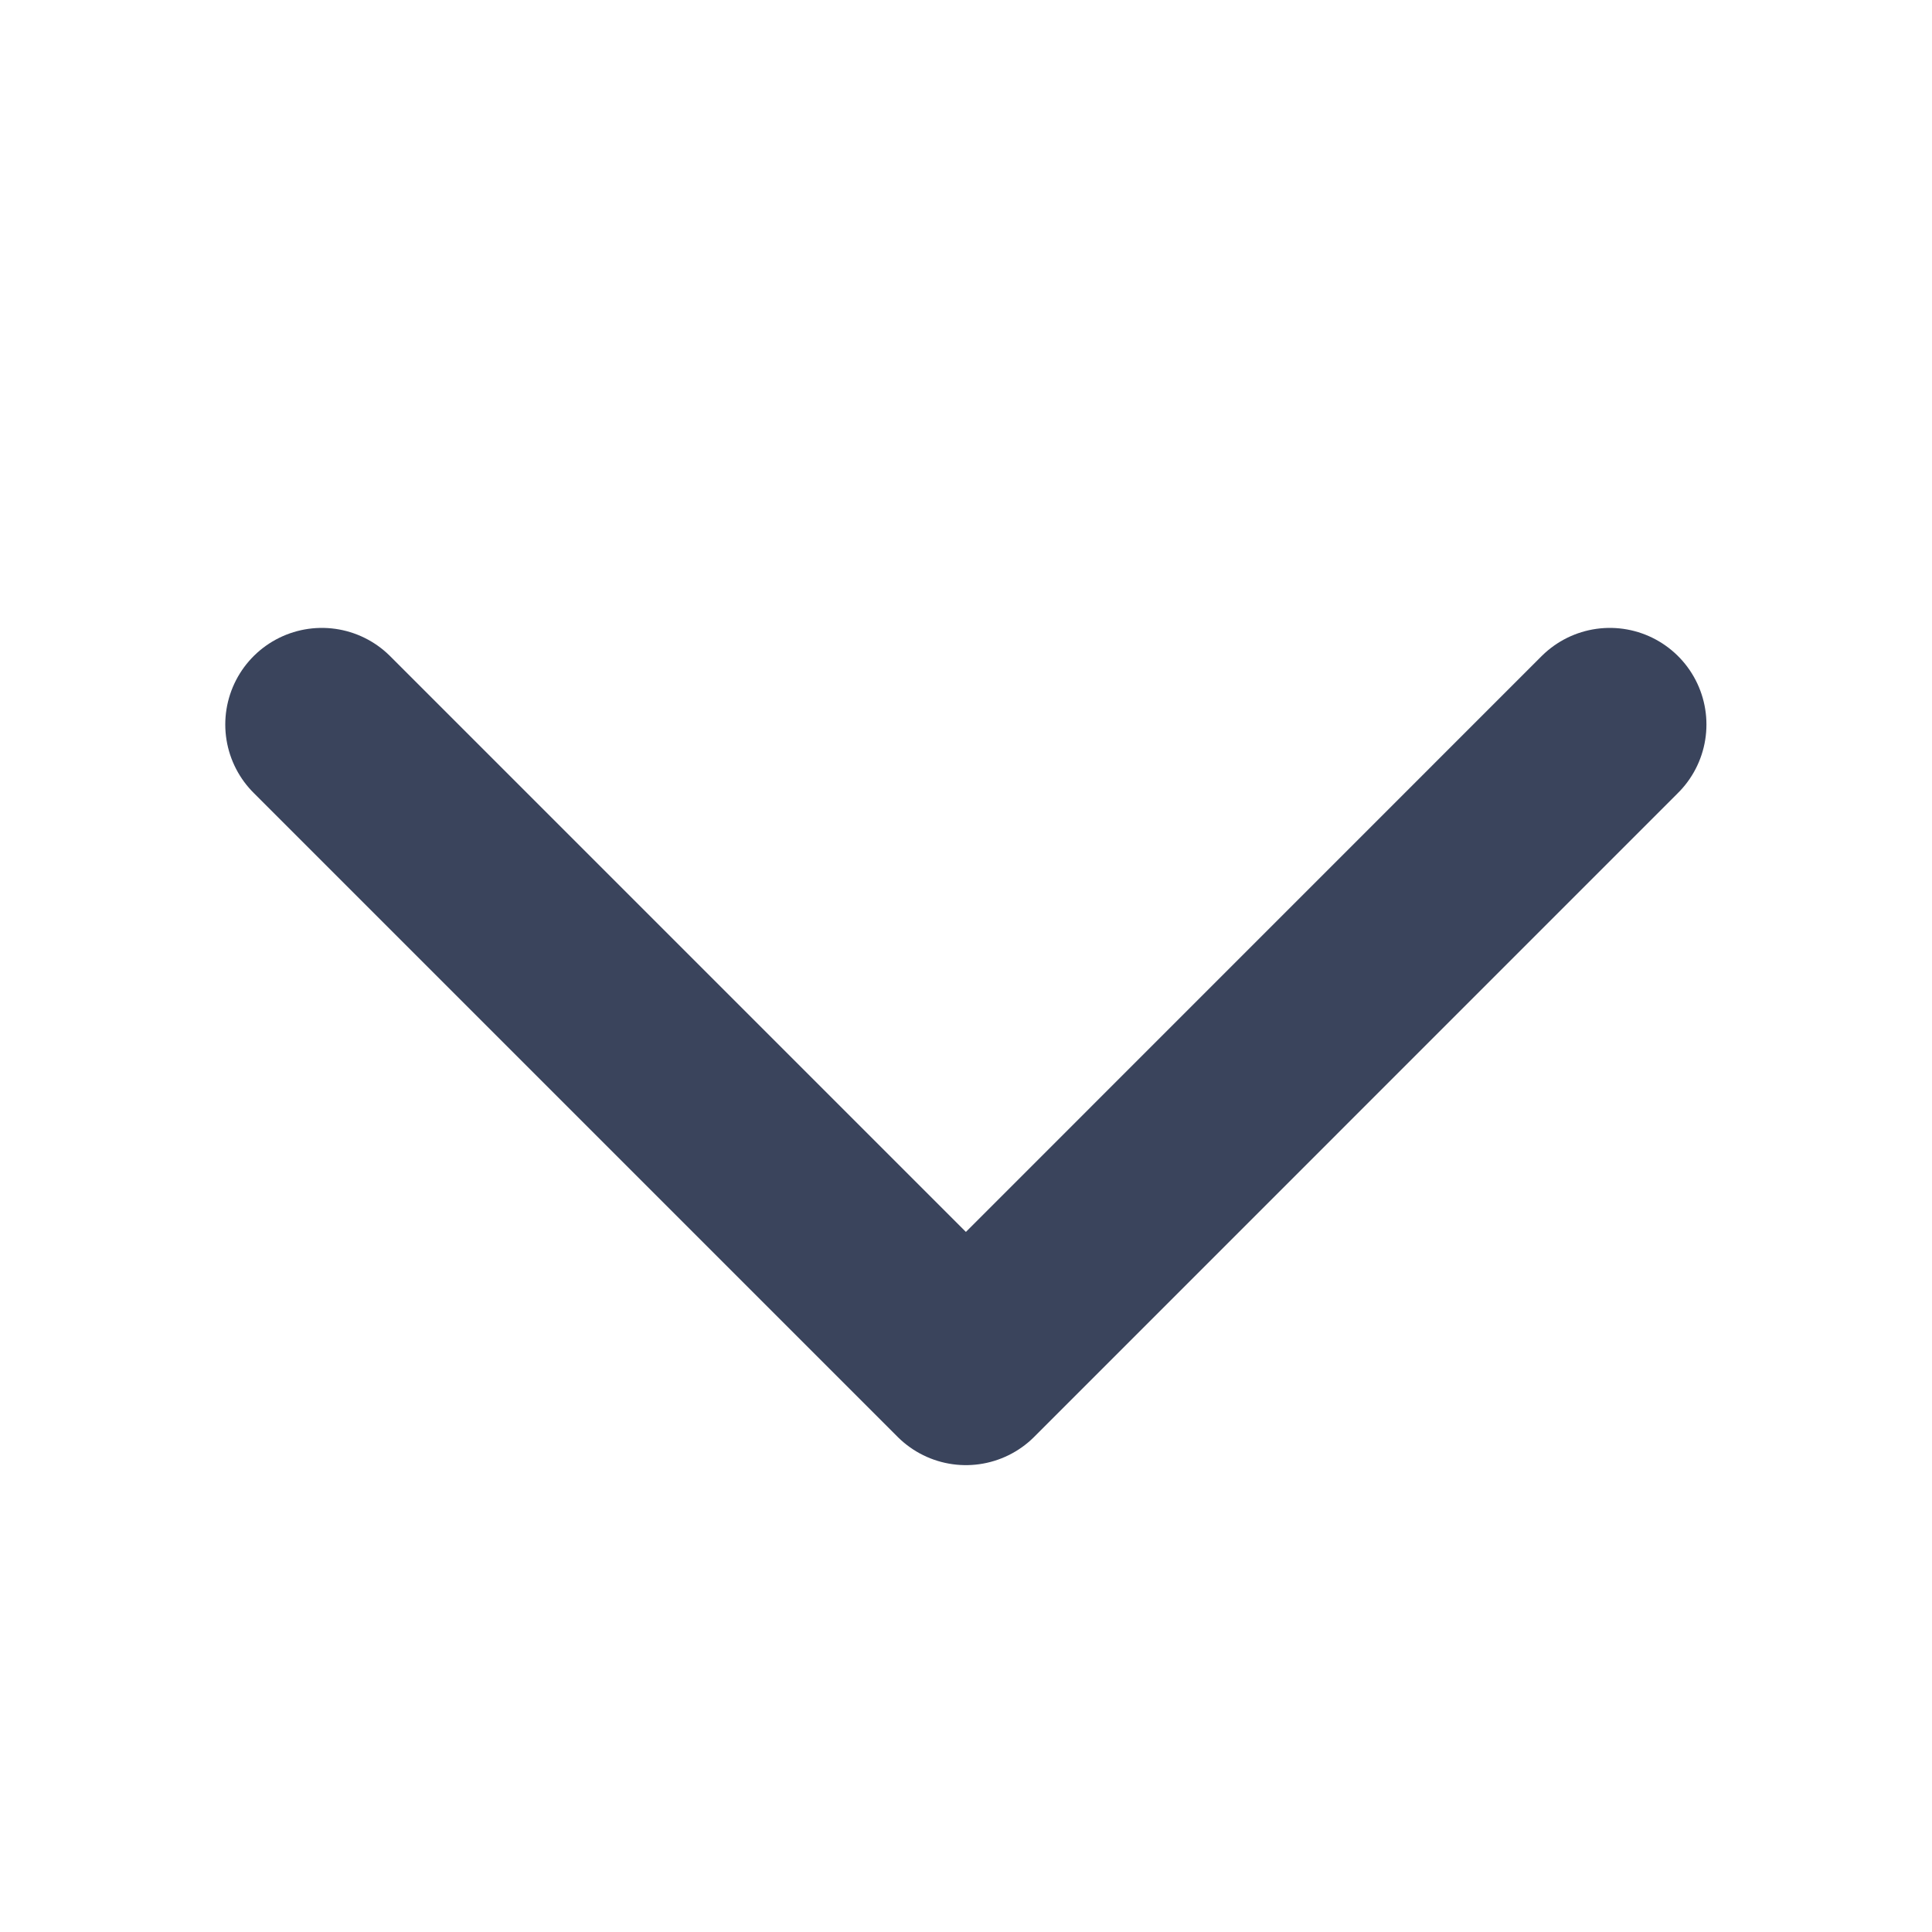 <svg width="20" height="20" viewBox="0 0 20 20" fill="none" xmlns="http://www.w3.org/2000/svg">
<path d="M3.332 7.5L9.999 14.167L16.665 7.5" stroke="#3A445C" stroke-width="2" stroke-linecap="round" stroke-linejoin="round"/>
</svg>
